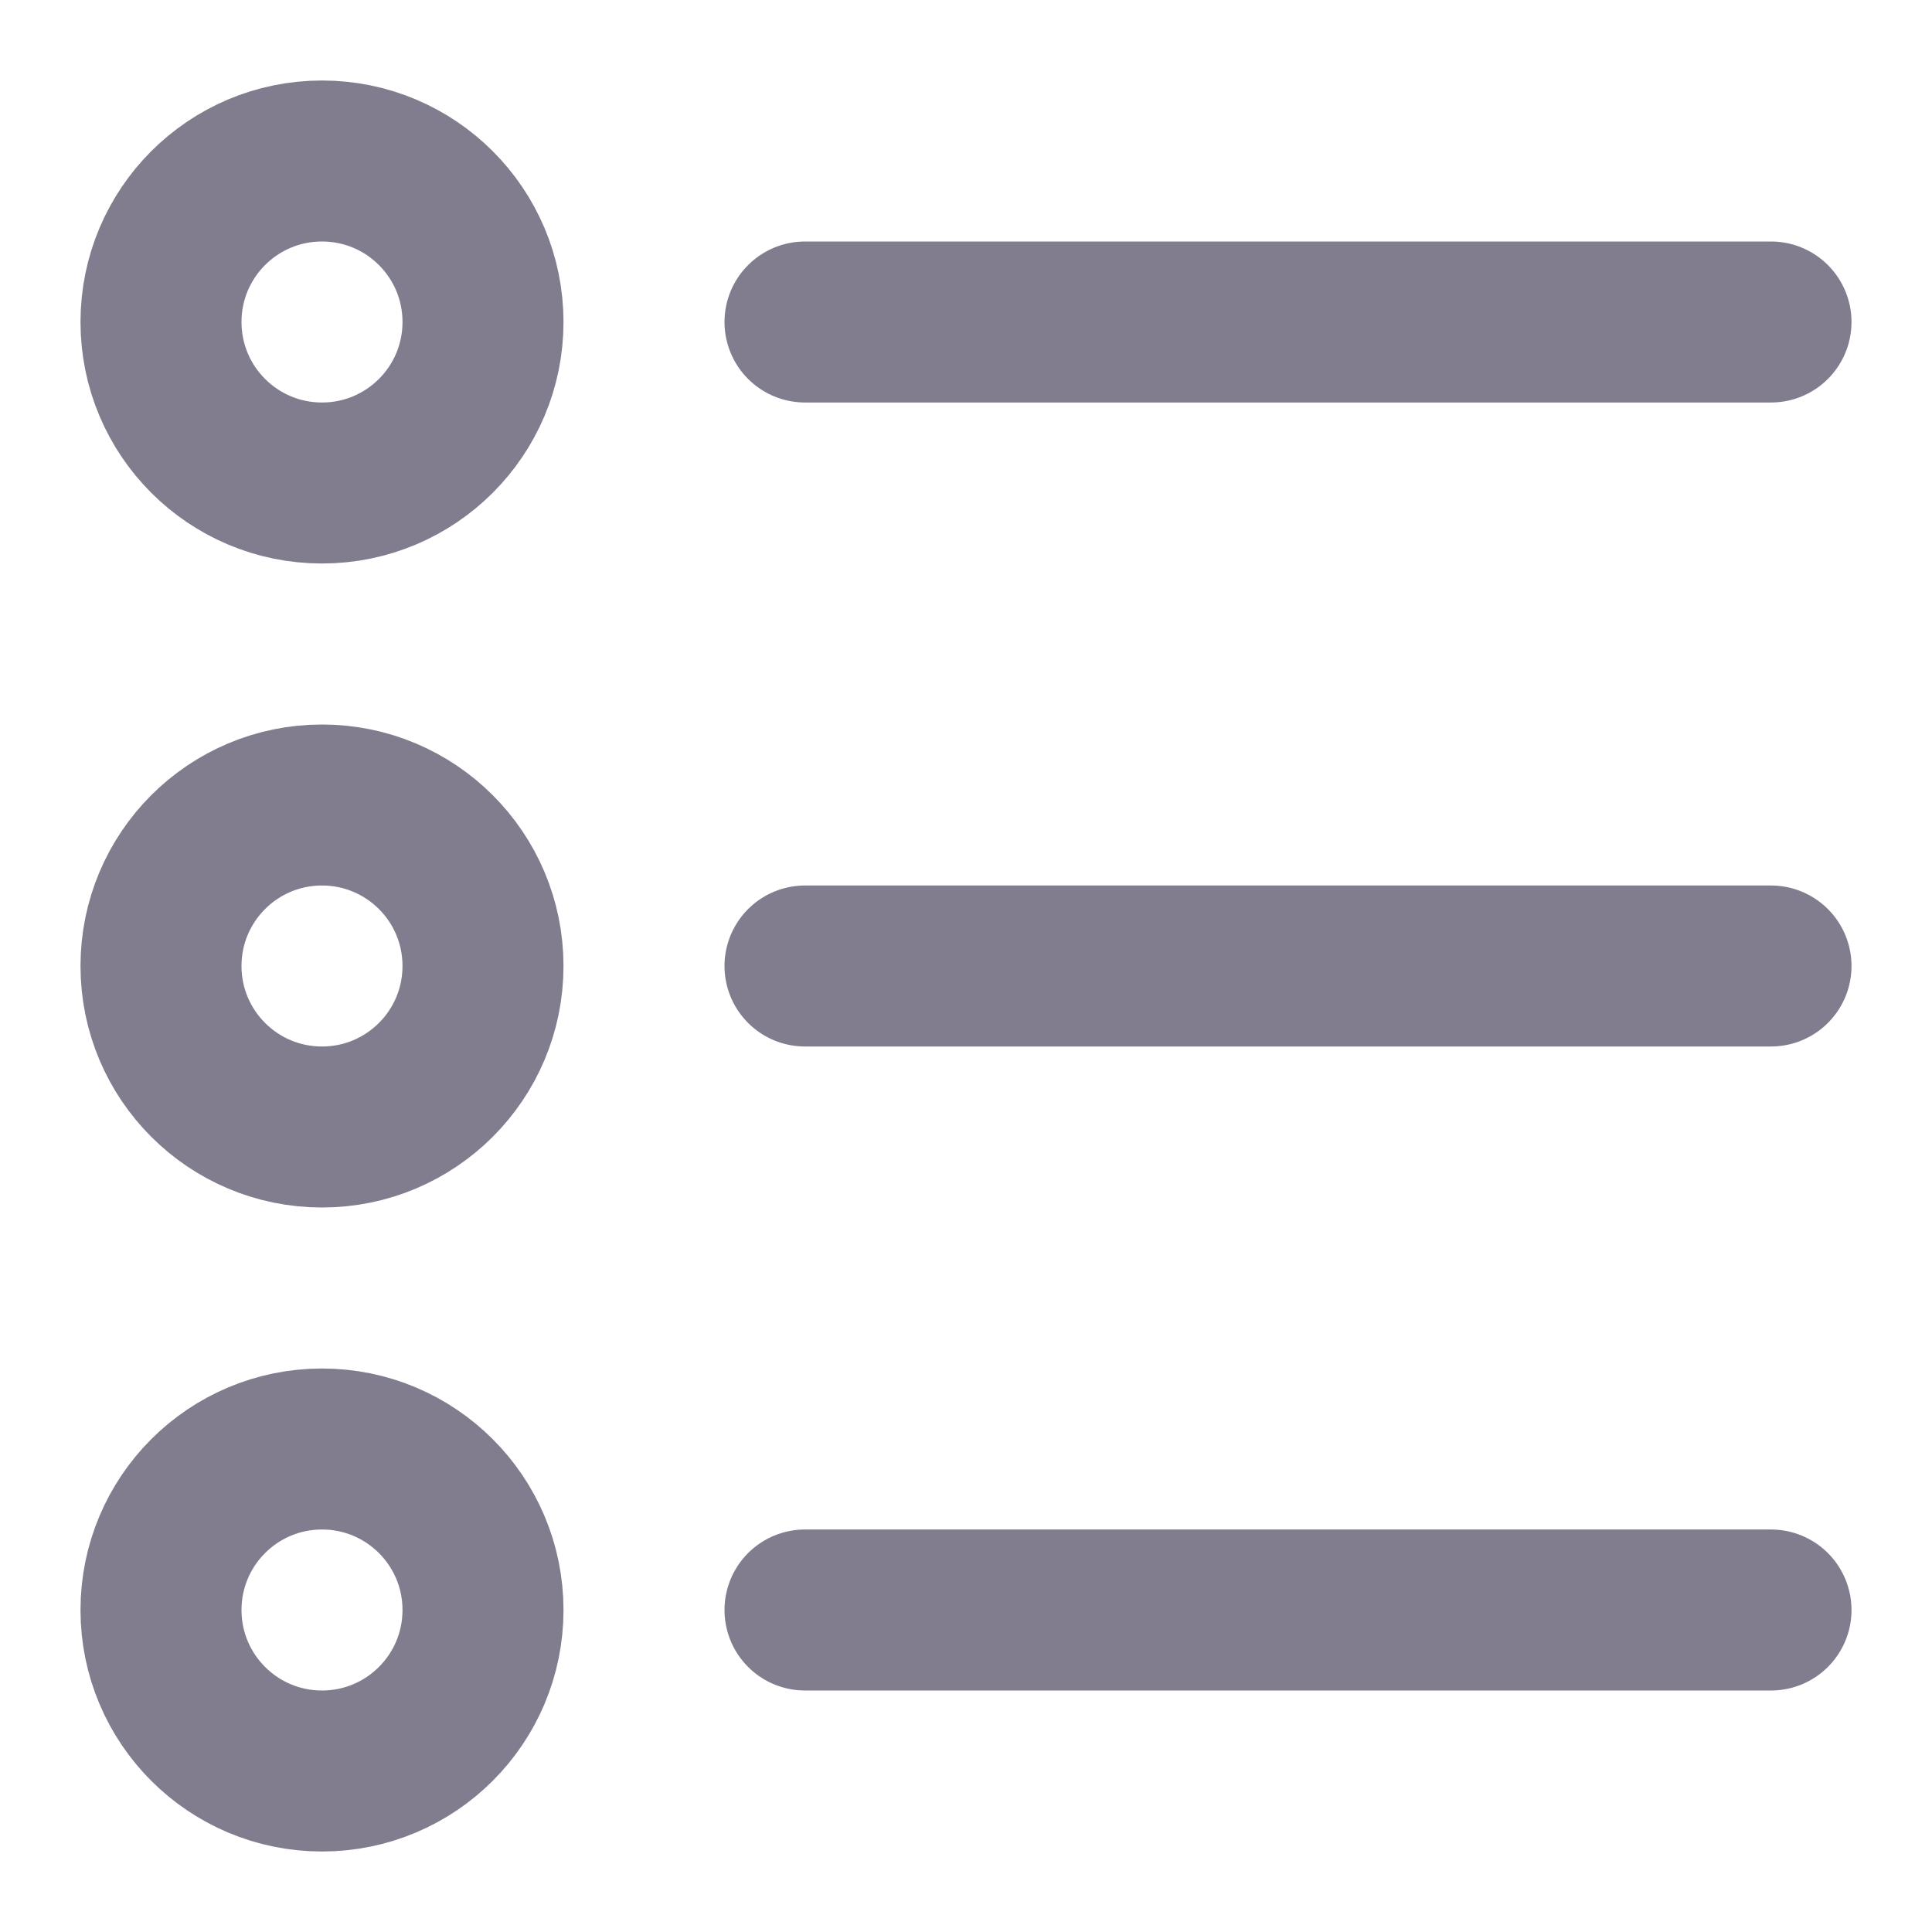 <svg width="24" height="24" viewBox="0 0 24 24" fill="none" xmlns="http://www.w3.org/2000/svg">
<g id="outline-list view-02">
<path id="icon" d="M10 4H22M10 12H22M10 20H22M4 22C2.895 22 2 21.105 2 20C2 18.895 2.895 18 4 18C5.105 18 6 18.895 6 20C6 21.105 5.105 22 4 22ZM4 14C2.895 14 2 13.105 2 12C2 10.895 2.895 10 4 10C5.105 10 6 10.895 6 12C6 13.105 5.105 14 4 14ZM4 6C2.895 6 2 5.105 2 4C2 2.895 2.895 2 4 2C5.105 2 6 2.895 6 4C6 5.105 5.105 6 4 6Z" stroke="#817D8F" stroke-width="2" stroke-linecap="round" stroke-linejoin="round"/>
</g>
</svg>
